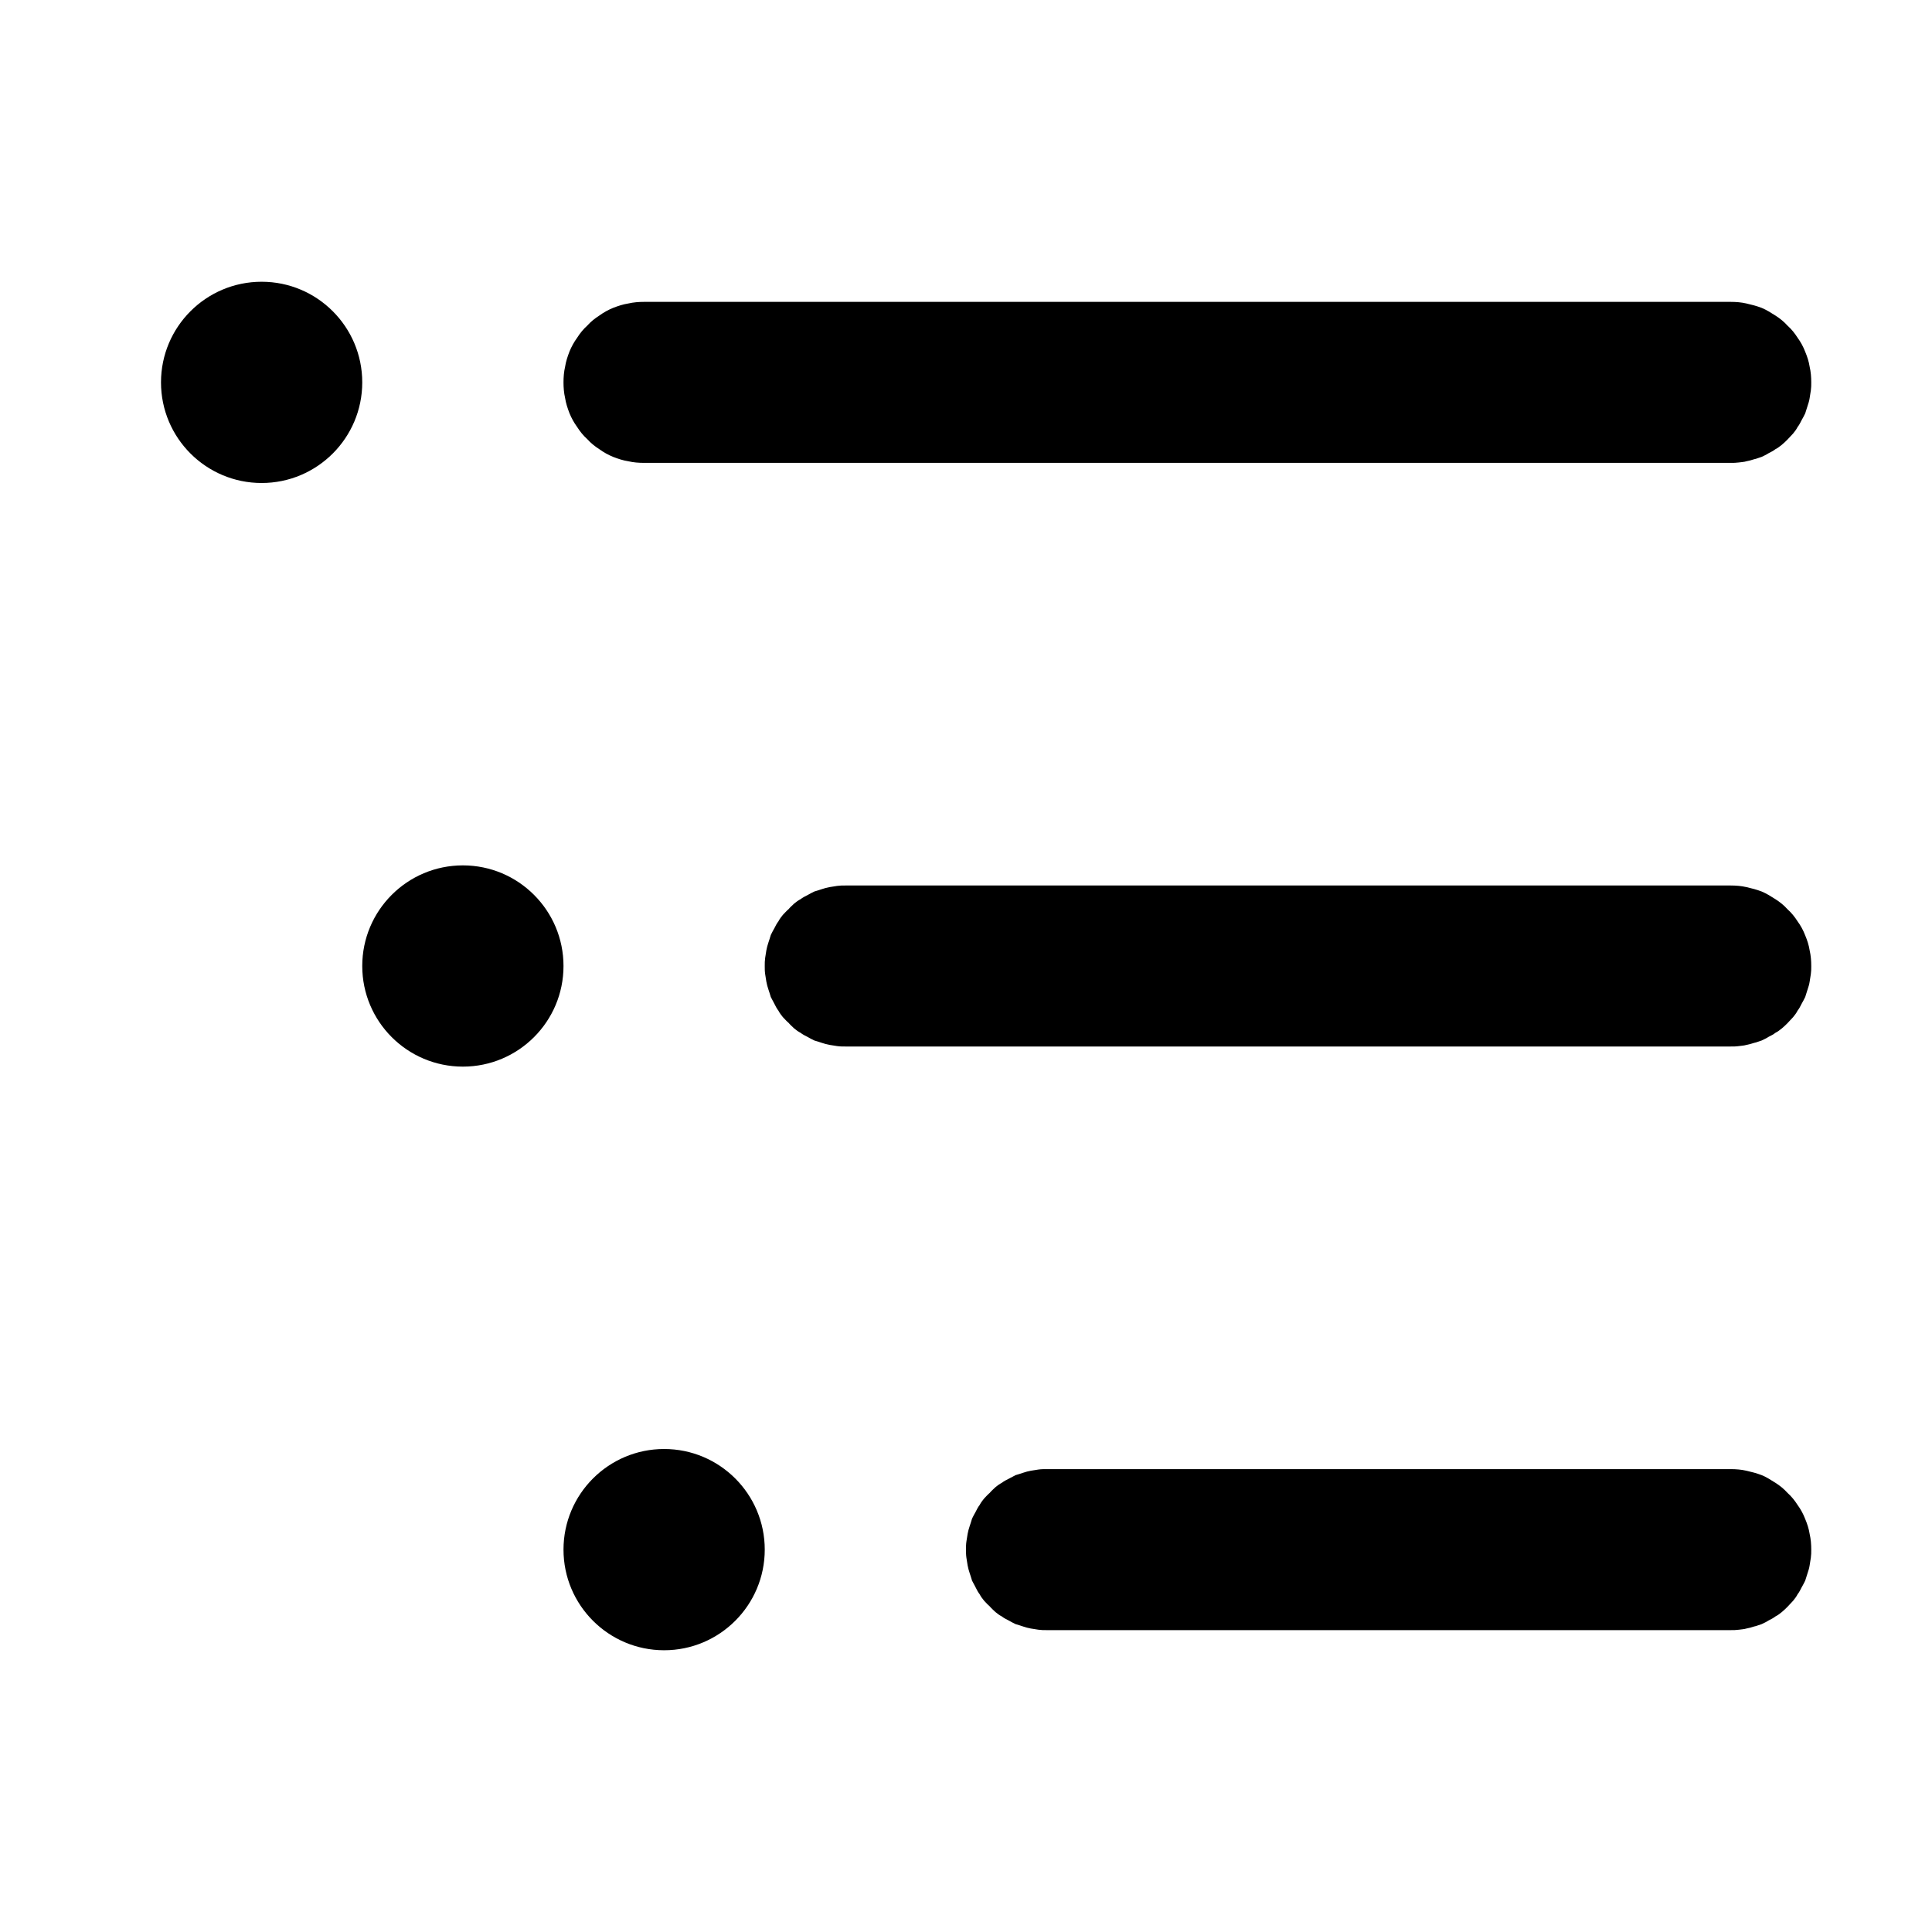 <svg xmlns="http://www.w3.org/2000/svg" xmlns:xlink="http://www.w3.org/1999/xlink" width="48" height="48" viewBox="0 0 48 48" fill="none">
<path d="M43 7.5L16 7.5C15.87 7.5 15.74 7.51 15.61 7.54C15.48 7.56 15.36 7.6 15.23 7.65C15.11 7.7 15 7.76 14.89 7.84C14.78 7.91 14.68 7.99 14.59 8.09C14.49 8.18 14.41 8.28 14.34 8.39C14.26 8.5 14.2 8.61 14.15 8.73C14.1 8.86 14.06 8.98 14.04 9.11C14.01 9.24 14 9.37 14 9.5C14 9.63 14.01 9.76 14.04 9.89C14.06 10.02 14.1 10.14 14.15 10.27C14.2 10.39 14.26 10.5 14.34 10.61C14.41 10.72 14.49 10.82 14.59 10.91C14.68 11.01 14.78 11.09 14.89 11.16C15 11.24 15.11 11.3 15.23 11.35C15.36 11.4 15.48 11.44 15.61 11.46C15.74 11.49 15.87 11.5 16 11.5L43 11.5C43.07 11.5 43.13 11.5 43.2 11.49C43.26 11.48 43.33 11.48 43.39 11.46C43.45 11.45 43.52 11.43 43.58 11.41C43.64 11.4 43.7 11.37 43.77 11.35C43.83 11.32 43.88 11.3 43.94 11.26C44 11.23 44.06 11.2 44.11 11.16C44.17 11.13 44.22 11.09 44.27 11.05C44.32 11.01 44.37 10.96 44.41 10.92C44.46 10.87 44.5 10.82 44.55 10.77C44.59 10.72 44.63 10.67 44.66 10.61C44.7 10.56 44.73 10.5 44.76 10.44C44.79 10.39 44.82 10.33 44.85 10.27C44.87 10.21 44.89 10.14 44.91 10.08C44.93 10.02 44.95 9.96 44.96 9.89C44.97 9.83 44.98 9.76 44.99 9.7C45 9.63 45 9.57 45 9.5C45 9.37 44.99 9.24 44.96 9.11C44.94 8.98 44.9 8.86 44.85 8.74C44.8 8.61 44.74 8.5 44.66 8.39C44.59 8.28 44.51 8.18 44.41 8.09C44.32 7.99 44.22 7.91 44.11 7.84C44 7.77 43.89 7.7 43.77 7.65C43.64 7.6 43.52 7.57 43.39 7.54C43.26 7.51 43.13 7.5 43 7.5ZM44.55 39.77C44.59 39.72 44.63 39.67 44.66 39.61C44.7 39.56 44.73 39.5 44.76 39.44C44.79 39.39 44.82 39.33 44.85 39.27C44.87 39.21 44.89 39.14 44.91 39.08C44.93 39.02 44.95 38.96 44.96 38.89C44.97 38.83 44.98 38.76 44.99 38.7C45 38.63 45 38.57 45 38.5C45 38.37 44.99 38.24 44.96 38.11C44.94 37.98 44.9 37.86 44.85 37.74C44.8 37.61 44.74 37.5 44.66 37.39C44.59 37.28 44.51 37.18 44.41 37.09C44.32 36.99 44.22 36.91 44.11 36.84C44 36.77 43.89 36.7 43.77 36.65C43.64 36.6 43.52 36.57 43.39 36.54C43.26 36.51 43.13 36.5 43 36.5L26 36.5C25.93 36.5 25.87 36.5 25.8 36.51C25.74 36.52 25.67 36.53 25.61 36.54C25.55 36.55 25.48 36.57 25.42 36.59C25.36 36.61 25.3 36.63 25.23 36.65C25.17 36.68 25.12 36.71 25.06 36.74C25 36.77 24.94 36.8 24.89 36.84C24.83 36.87 24.78 36.91 24.73 36.95C24.68 37 24.63 37.04 24.59 37.09C24.54 37.13 24.5 37.18 24.45 37.23C24.41 37.28 24.37 37.33 24.34 37.39C24.3 37.44 24.27 37.5 24.24 37.56C24.21 37.61 24.18 37.67 24.15 37.73C24.13 37.8 24.11 37.86 24.09 37.92C24.07 37.98 24.05 38.05 24.04 38.11C24.03 38.17 24.02 38.24 24.01 38.3C24 38.37 24 38.43 24 38.5C24 38.57 24 38.63 24.01 38.7C24.02 38.76 24.03 38.83 24.04 38.89C24.05 38.95 24.07 39.02 24.09 39.08C24.11 39.14 24.13 39.2 24.15 39.27C24.18 39.33 24.21 39.38 24.24 39.44C24.27 39.5 24.3 39.56 24.34 39.61C24.37 39.67 24.41 39.72 24.45 39.77C24.5 39.82 24.54 39.87 24.59 39.91C24.63 39.96 24.68 40 24.73 40.05C24.78 40.09 24.83 40.13 24.89 40.16C24.94 40.2 25 40.23 25.06 40.26C25.11 40.29 25.17 40.32 25.23 40.35C25.3 40.37 25.36 40.39 25.42 40.41C25.48 40.43 25.55 40.45 25.61 40.46C25.67 40.47 25.74 40.48 25.8 40.49C25.87 40.5 25.93 40.5 26 40.5L43 40.5C43.07 40.5 43.13 40.5 43.2 40.49C43.26 40.48 43.33 40.48 43.39 40.46C43.45 40.45 43.52 40.43 43.58 40.41C43.64 40.4 43.7 40.37 43.77 40.35C43.83 40.32 43.88 40.3 43.94 40.26C44 40.23 44.06 40.2 44.11 40.16C44.17 40.13 44.22 40.09 44.27 40.05C44.32 40.01 44.37 39.96 44.41 39.92C44.46 39.87 44.5 39.82 44.55 39.77ZM19.45 22.73C19.41 22.78 19.37 22.83 19.34 22.89C19.3 22.94 19.27 23 19.24 23.06C19.21 23.11 19.18 23.17 19.15 23.23C19.13 23.3 19.11 23.36 19.09 23.42C19.07 23.48 19.05 23.55 19.04 23.61C19.03 23.67 19.02 23.74 19.01 23.8C19 23.87 19 23.93 19 24C19 24.07 19 24.13 19.01 24.2C19.02 24.26 19.03 24.33 19.04 24.39C19.05 24.45 19.07 24.52 19.09 24.58C19.11 24.64 19.13 24.7 19.15 24.77C19.18 24.83 19.21 24.88 19.24 24.94C19.27 25 19.3 25.06 19.34 25.11C19.37 25.17 19.41 25.22 19.45 25.27C19.5 25.32 19.54 25.37 19.59 25.41C19.63 25.46 19.68 25.5 19.73 25.55C19.78 25.59 19.83 25.63 19.89 25.66C19.94 25.7 20 25.73 20.06 25.76C20.11 25.79 20.17 25.82 20.23 25.85C20.3 25.87 20.36 25.89 20.42 25.91C20.48 25.93 20.55 25.95 20.61 25.96C20.67 25.97 20.74 25.98 20.8 25.99C20.87 26 20.93 26 21 26L43 26C43.07 26 43.13 26 43.2 25.99C43.26 25.98 43.33 25.98 43.39 25.96C43.45 25.95 43.52 25.93 43.58 25.91C43.64 25.9 43.7 25.87 43.77 25.85C43.83 25.82 43.88 25.8 43.94 25.76C44 25.73 44.06 25.7 44.11 25.66C44.17 25.63 44.22 25.59 44.27 25.55C44.32 25.51 44.37 25.46 44.41 25.42C44.46 25.37 44.5 25.32 44.55 25.27C44.59 25.22 44.63 25.17 44.66 25.11C44.7 25.06 44.73 25 44.76 24.94C44.79 24.89 44.82 24.83 44.85 24.77C44.87 24.71 44.89 24.64 44.91 24.58C44.93 24.52 44.95 24.46 44.96 24.39C44.97 24.33 44.98 24.26 44.99 24.2C45 24.13 45 24.07 45 24C45 23.87 44.99 23.74 44.96 23.61C44.94 23.48 44.9 23.36 44.85 23.24C44.8 23.11 44.74 23 44.66 22.89C44.59 22.78 44.51 22.68 44.41 22.59C44.32 22.49 44.22 22.41 44.11 22.34C44 22.27 43.89 22.2 43.77 22.15C43.64 22.1 43.52 22.07 43.39 22.04C43.26 22.01 43.13 22 43 22L21 22C20.93 22 20.87 22 20.8 22.01C20.74 22.02 20.67 22.03 20.61 22.04C20.55 22.05 20.48 22.07 20.42 22.09C20.36 22.11 20.3 22.13 20.23 22.15C20.17 22.18 20.11 22.21 20.06 22.24C20 22.27 19.94 22.3 19.89 22.34C19.83 22.37 19.78 22.41 19.73 22.45C19.68 22.5 19.63 22.54 19.59 22.59C19.54 22.63 19.5 22.68 19.45 22.73ZM4 9.5C4 10.88 5.12 12 6.5 12C7.88 12 9 10.88 9 9.5C9 8.12 7.88 7 6.5 7C5.12 7 4 8.12 4 9.5ZM11.5 26.5C12.88 26.5 14 25.38 14 24C14 22.62 12.88 21.5 11.5 21.5C10.12 21.5 9 22.62 9 24C9 25.38 10.12 26.5 11.5 26.5ZM16.5 41C17.88 41 19 39.88 19 38.5C19 37.12 17.88 36 16.5 36C15.12 36 14 37.12 14 38.5C14 39.88 15.12 41 16.5 41Z" fill-rule="evenodd"  fill="#000000" >
</path>
</svg>
